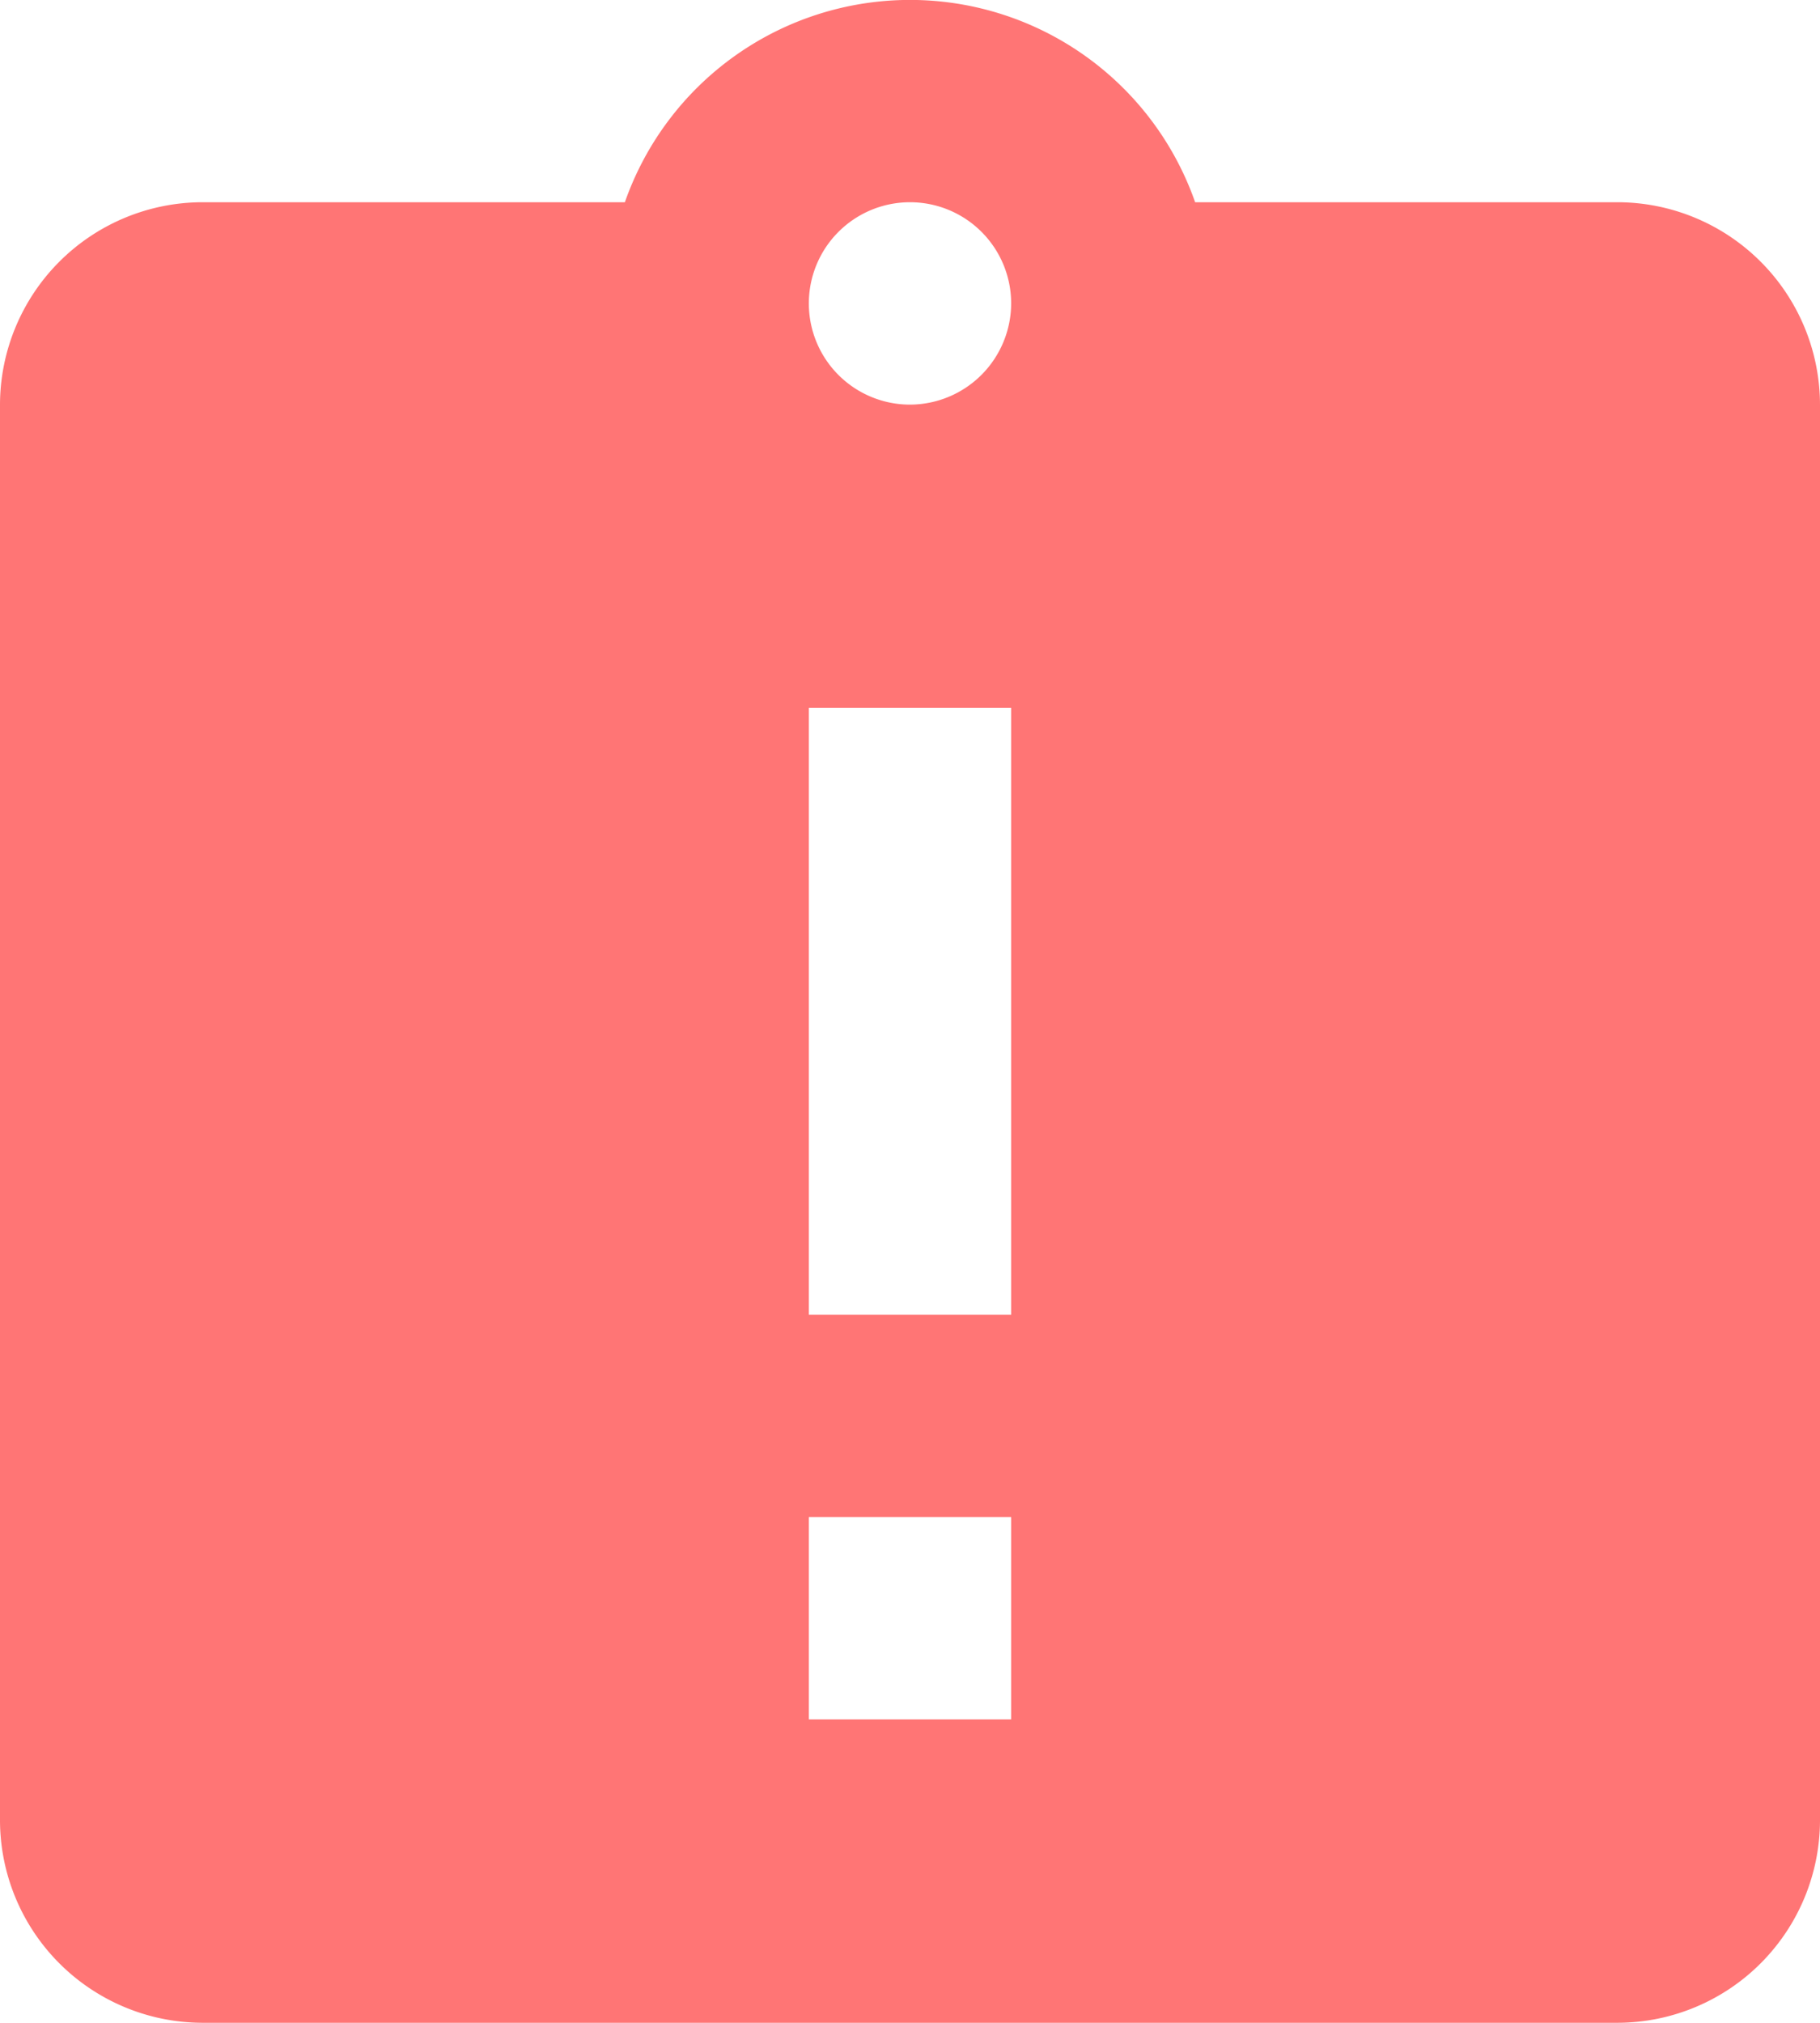 <svg xmlns="http://www.w3.org/2000/svg" width="12" height="13.333" viewBox="0 0 12 13.333">
  <path id="ic_assignment_late_24px" d="M13.667,2.333H10.88a1.992,1.992,0,0,0-3.76,0H4.333A1.337,1.337,0,0,0,3,3.667V13a1.337,1.337,0,0,0,1.333,1.333h9.333A1.337,1.337,0,0,0,15,13V3.667A1.337,1.337,0,0,0,13.667,2.333Zm-4,10H8.333V11H9.667Zm0-2.667H8.333v-4H9.667ZM9,3.667A.667.667,0,1,1,9.667,3,.669.669,0,0,1,9,3.667Z" transform="translate(-3 -1)" fill="#ff7575"/>
</svg>
